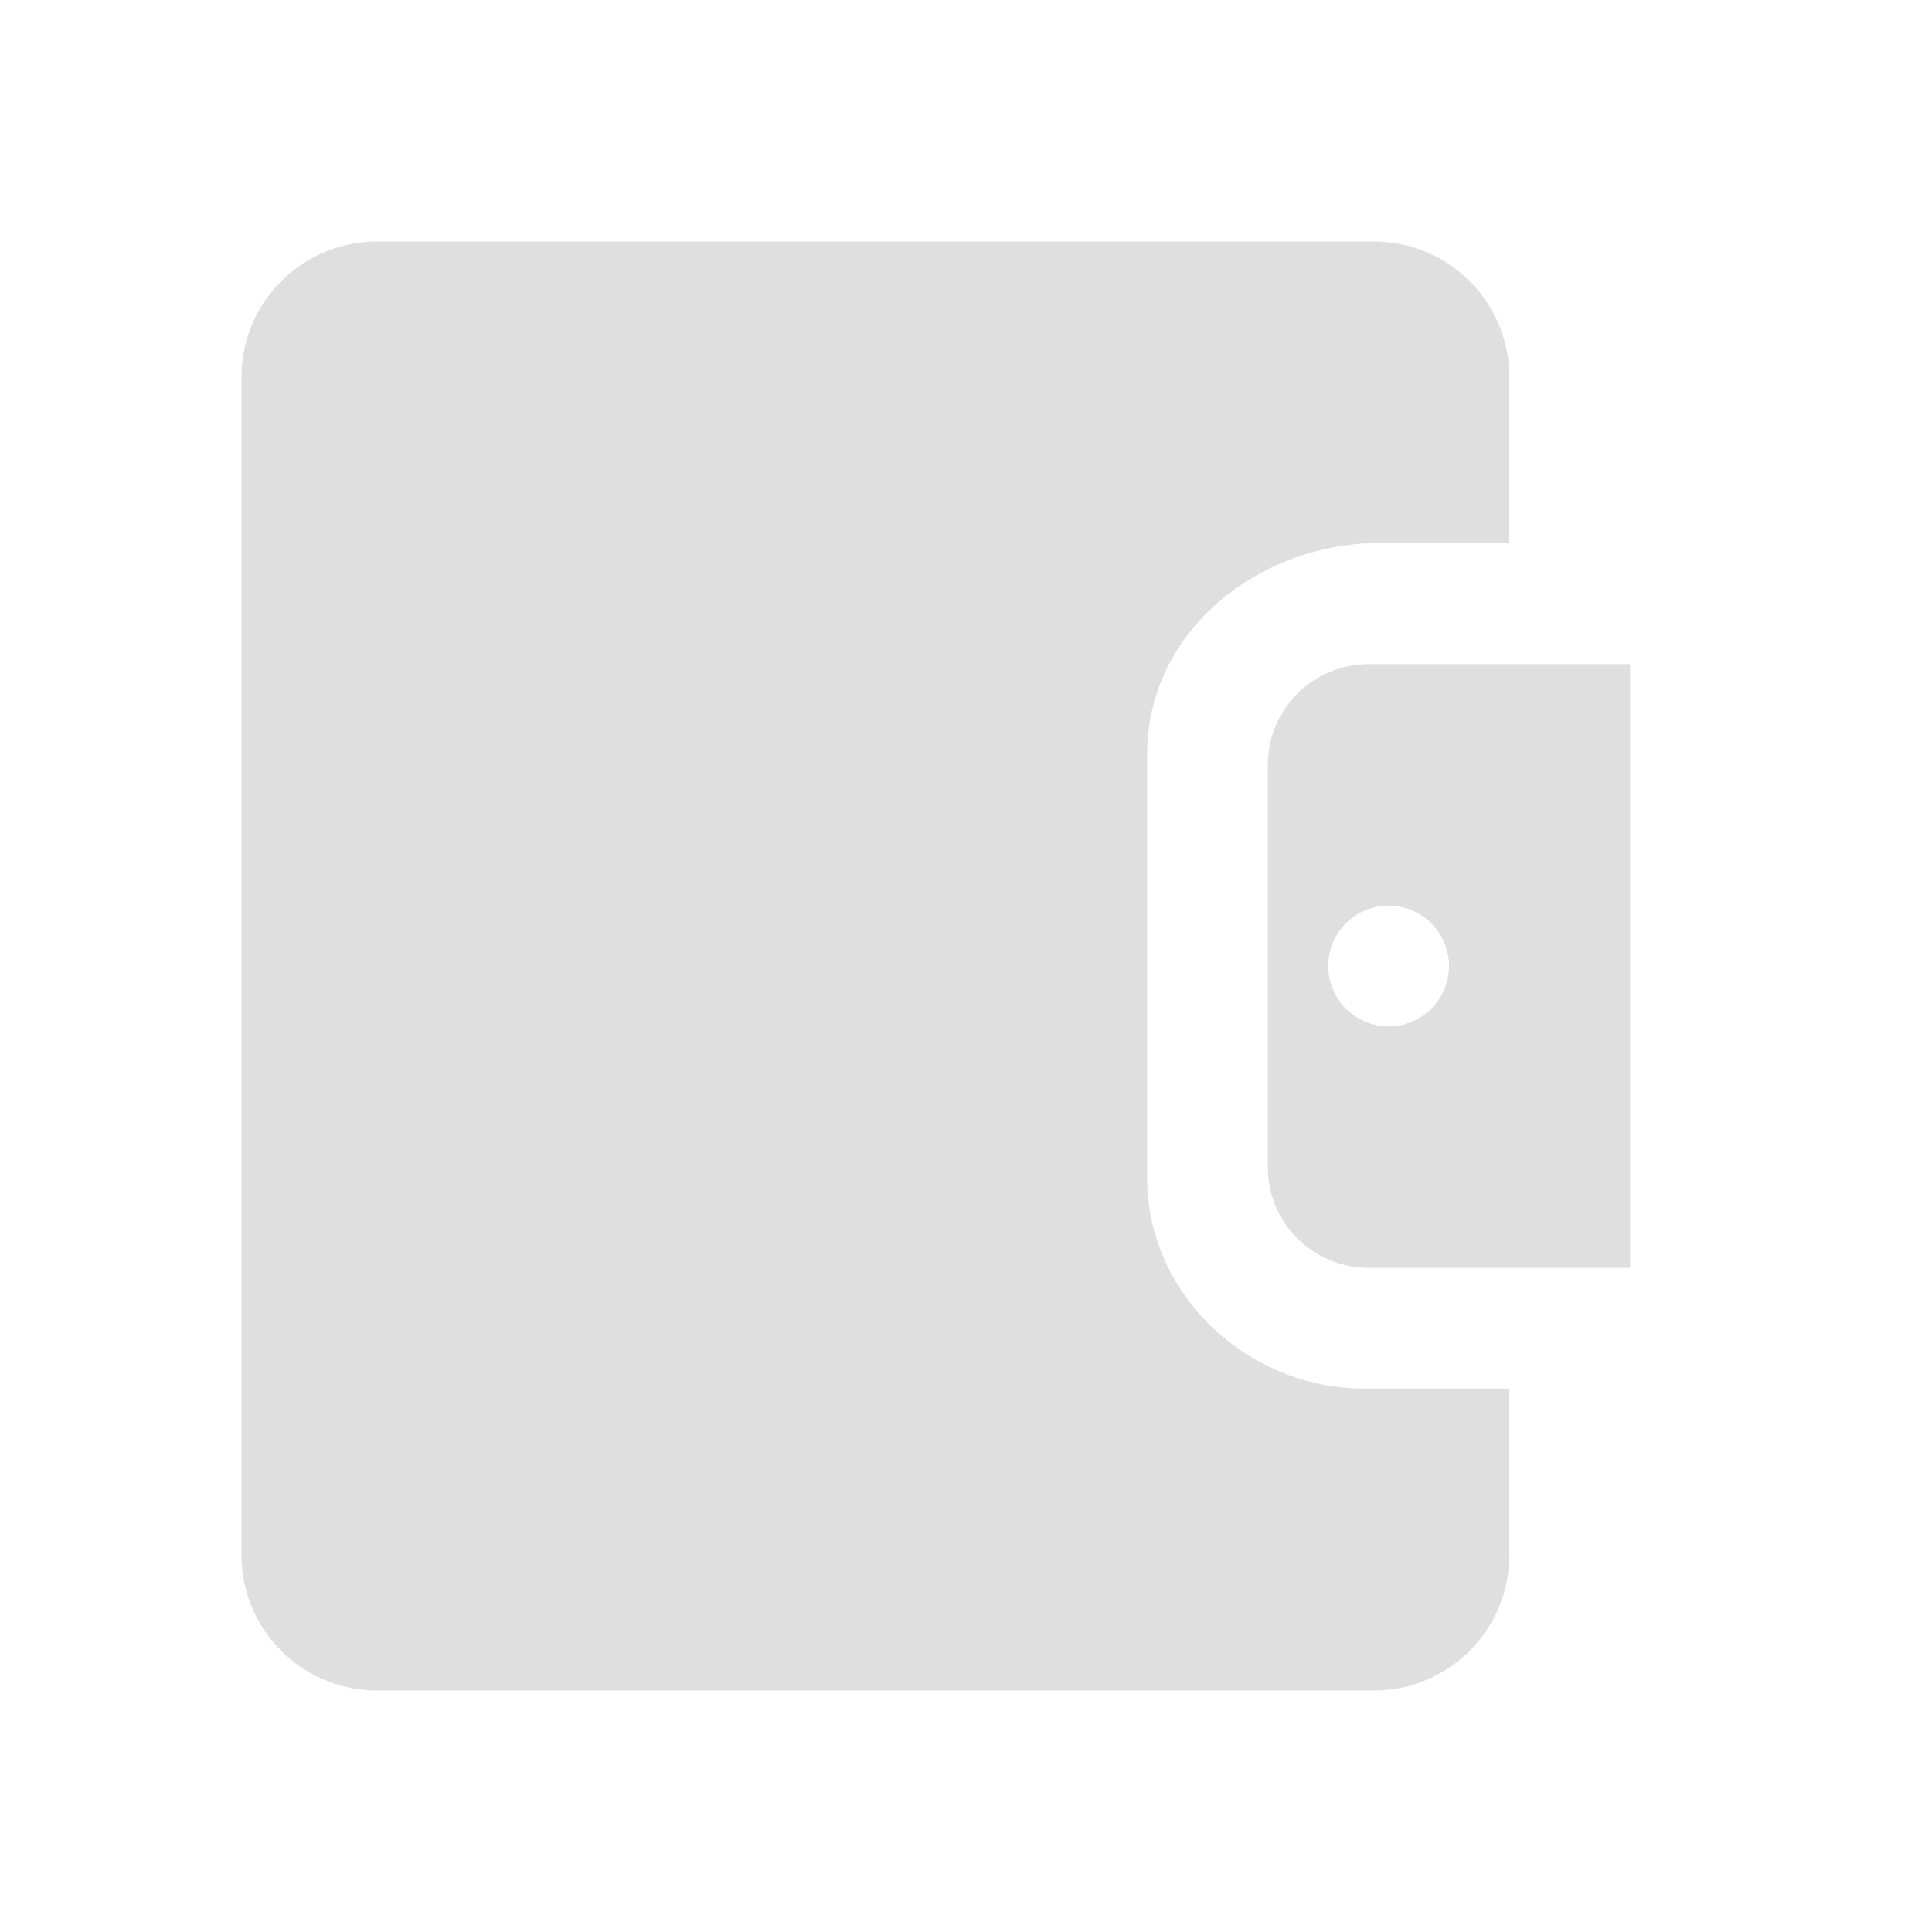 <svg xmlns="http://www.w3.org/2000/svg" width="32" height="32" version="1.1">
 <g id="22-22-wallet-closed" transform="translate(29.66,8.09)">
  <rect style="opacity:0.001" width="22" height="22" x="-29.66" y="-30.09"/>
  <path style="fill:#dfdfdf" d="m -25.159,-27.085 c -0.831,0 -1.5,0.669 -1.5,1.5 v 13 c 0,0.831 0.669,1.5 1.5,1.5 h 11 c 0.831,0 1.5,-0.669 1.5,-1.5 v -1.5 H -14.259 c -1.287,0 -2.4,-1.03 -2.4,-2.332 v -5.334 c 0,-1.302 1.113,-2.334 2.4,-2.334 h 1 0.6 v -1.5 c 0,-0.831 -0.669,-1.5 -1.5,-1.5 z m 10.9,4 c -0.776,0 -1.4,0.595 -1.4,1.334 v 5.334 c 0,0.738 0.624,1.332 1.4,1.332 h 3.6 v -8 z m 0.6,3 a 1,1 0 0 1 1,1 1,1 0 0 1 -1,1 1,1 0 0 1 -1,-1 1,1 0 0 1 1,-1 z"/>
 </g>
 <g id="22-22-wallet-open" transform="translate(27,-27)">
  <rect style="opacity:0.001" width="22" height="22" x="5" y="5"/>
  <path style="fill:#dfdfdf" d="M 9.5,8 C 8.669,8 8,8.669 8,9.5 v 13 C 8,23.331 8.669,24 9.5,24 h 11 C 21.331,24 22,23.331 22,22.5 V 9.5 C 22,8.669 21.331,8 20.5,8 Z M 26,13 v 6 h 0.143 C 26.617,19 27,18.749 27,18.438 v -4.875 C 27,13.251 26.617,13 26.143,13 Z"/>
  <path style="fill:#009688" d="M 22.908,9 C 22.964,9.157 23,9.323 23,9.5 v 13 c 0,0.177 -0.036,0.343 -0.092,0.5 h 0.807 C 24.427,23 25,22.415 25,21.688 V 10.312 C 25,9.585 24.427,9 23.715,9 Z"/>
 </g>
 <g id="wallet-closed">
  <rect style="opacity:0.001" width="32" height="32" x="0" y="0"/>
  <path style="fill:#dfdfdf" d="M 6.25,4 C 5.004,4 4,5.004 4,6.25 v 19.5 C 4,26.997 5.004,28 6.25,28 h 16.5 C 23.997,28 25,26.997 25,25.75 V 23 H 22.602 C 20.671,23 19,21.454 19,19.502 V 12.5 C 19,10.547 20.675,9.128 22.602,9 h 1.5 H 25 V 6.25 C 25,5.004 23.997,4 22.75,4 Z m 16.43,7 C 21.748,11 21,11.744 21,12.668 v 6.668 C 21,20.258 21.748,21 22.68,21 H 27 V 11 Z M 23,15 a 1,1 0 0 1 1,1 1,1 0 0 1 -1,1 1,1 0 0 1 -1,-1 1,1 0 0 1 1,-1 z"/>
 </g>
 <g id="wallet-open" transform="translate(32)">
  <rect style="opacity:0.001" width="32" height="32" x="0" y="0"/>
  <path style="fill:#dfdfdf" d="M 5.25,4 C 4.003,4 3,5.003 3,6.25 v 19.5 C 3,26.997 4.003,28 5.25,28 h 16.5 C 22.997,28 24,26.997 24,25.75 V 6.25 C 24,5.003 22.997,4 21.75,4 Z M 29,11 v 10 h 0.285 C 30.235,21 31,20.582 31,20.062 v -8.125 C 31,11.418 30.235,11 29.285,11 Z"/>
  <path style="fill:#009688" d="m 24,6 c 0.08,0.225 0.132,0.462 0.132,0.714 V 25.286 C 24.132,25.538 24.08,25.775 24,26 h 1.157 C 26.178,26 27,25.164 27,24.125 V 7.875 C 27,6.836 26.178,6 25.157,6 Z"/>
 </g>
</svg>
